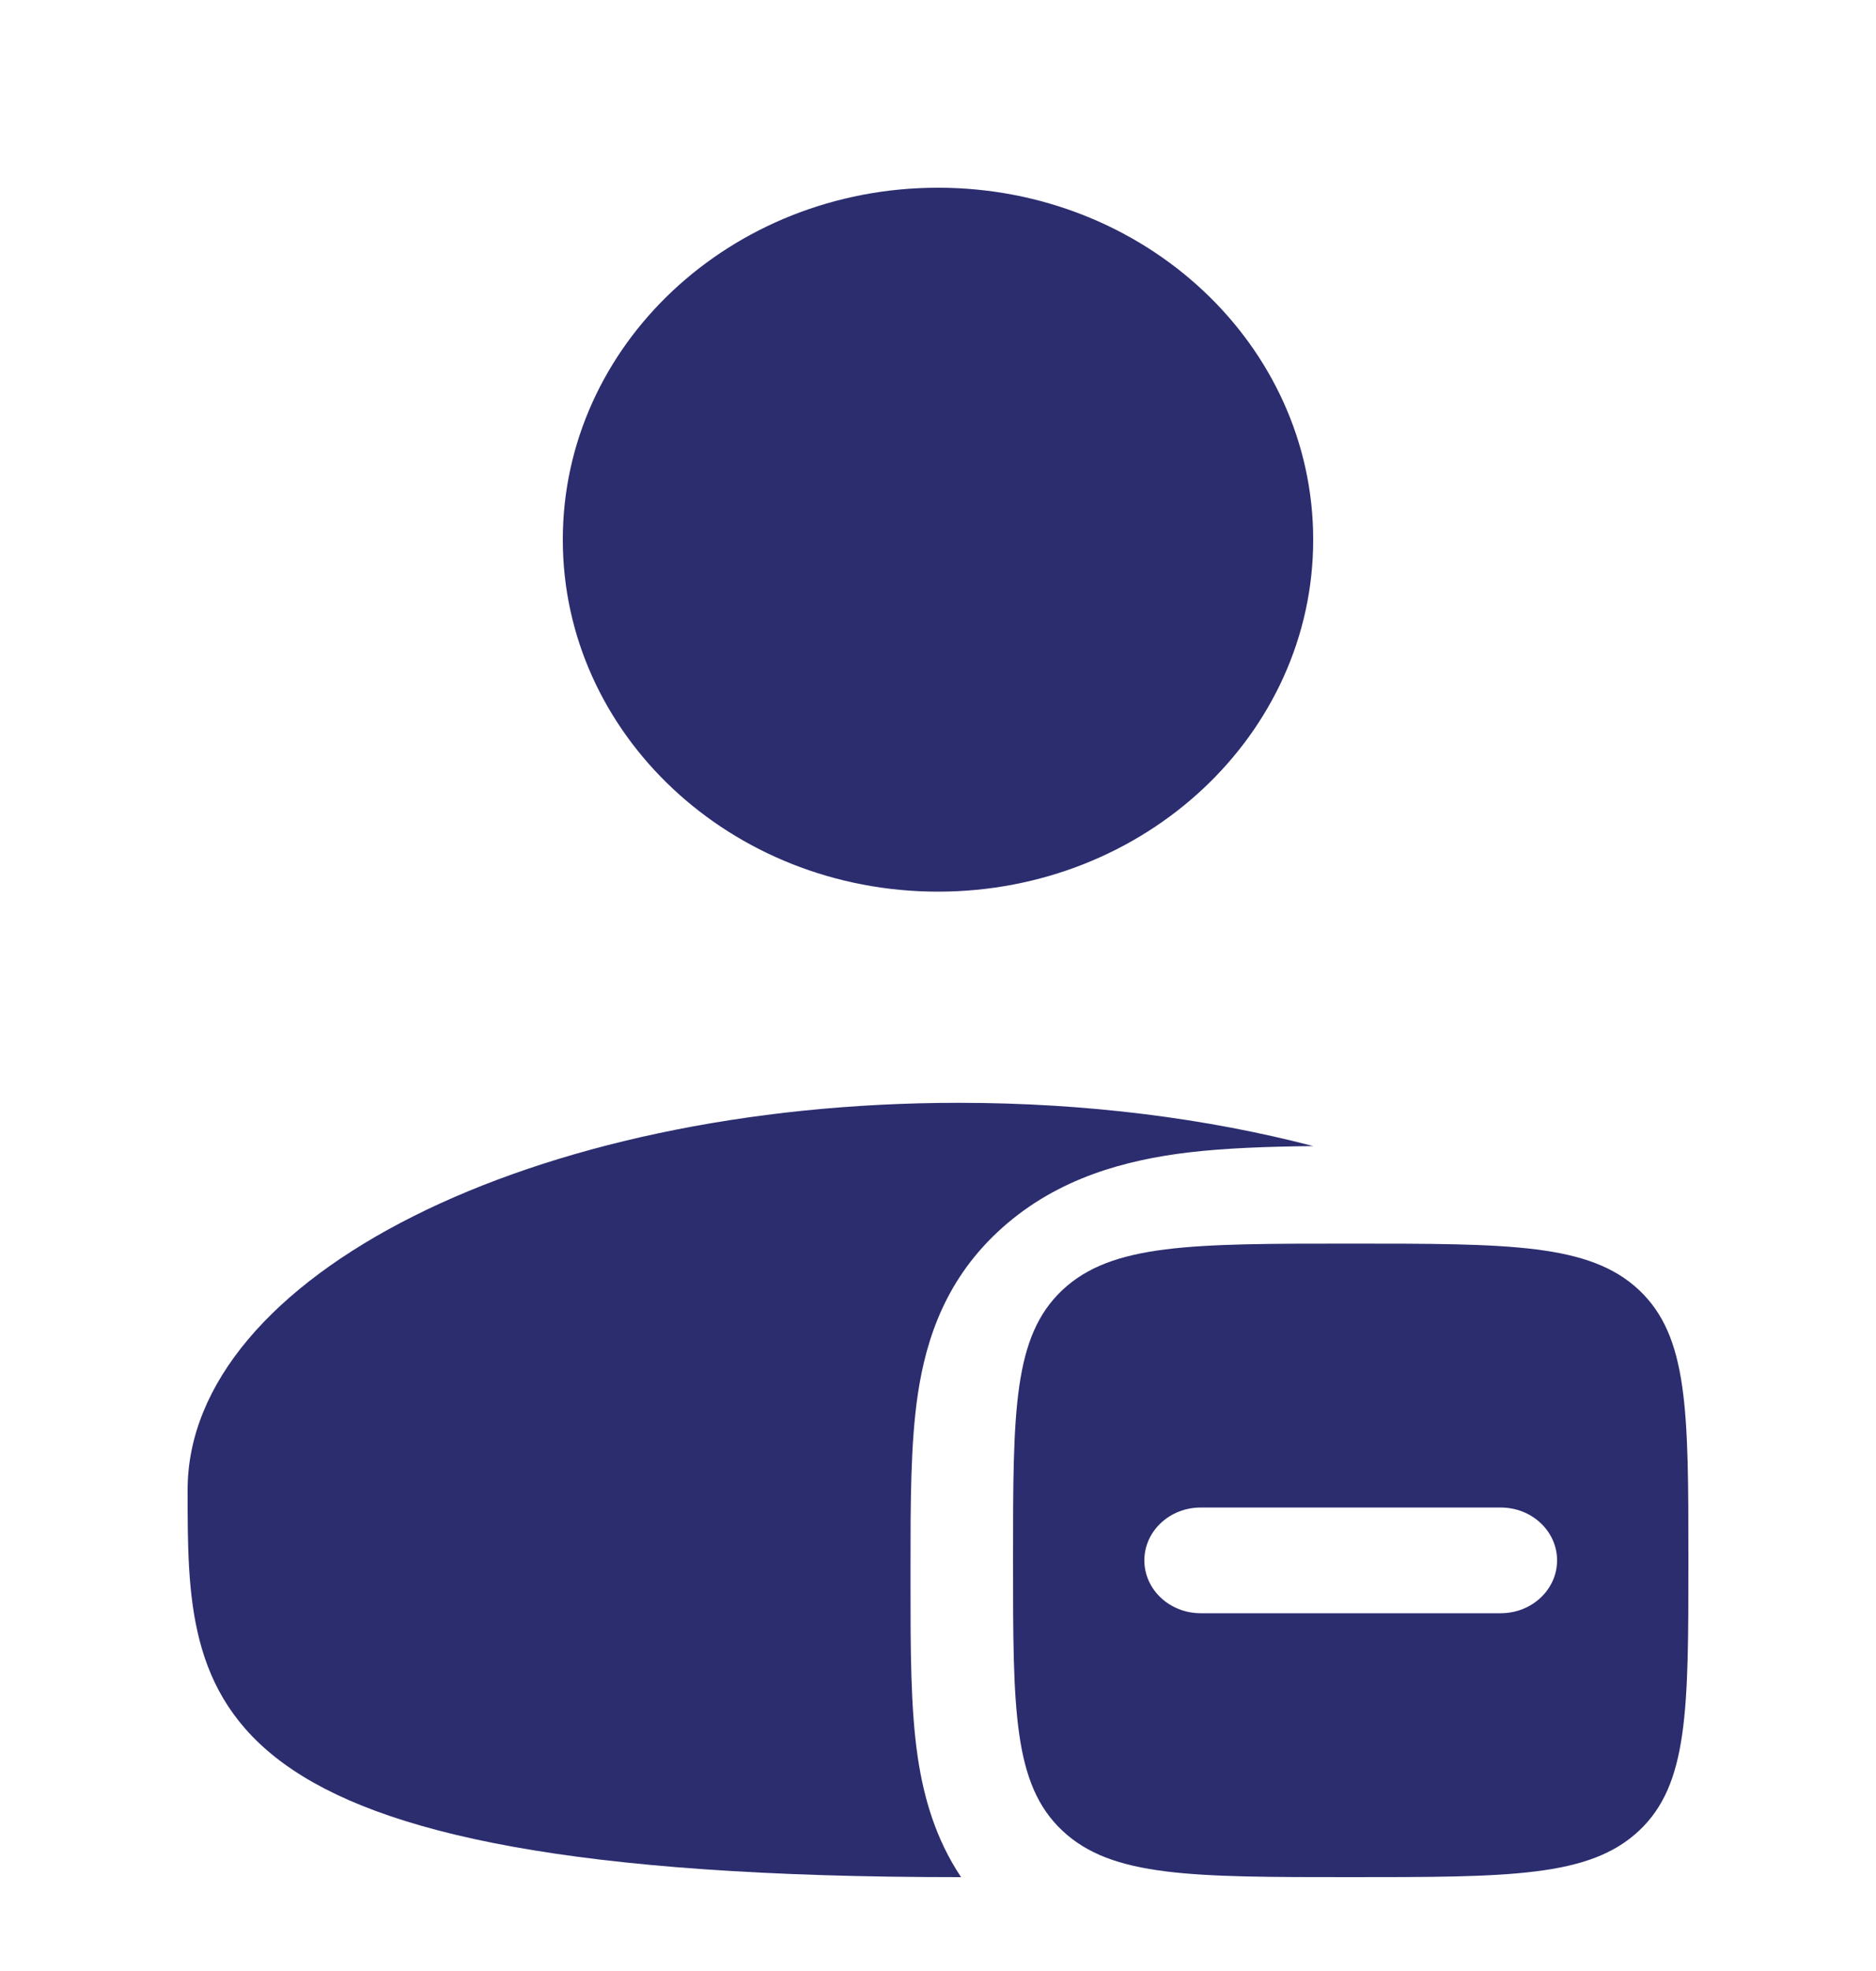 <svg width="20" height="21" viewBox="0 0 20 21" fill="none" xmlns="http://www.w3.org/2000/svg">
<path fill-rule="evenodd" clip-rule="evenodd" d="M11.327 19.506C11.854 20 12.703 20 14.4 20C16.097 20 16.946 20 17.473 19.506C18 19.012 18 18.216 18 16.625C18 15.034 18 14.239 17.473 13.744C16.946 13.25 16.097 13.25 14.4 13.25C12.703 13.25 11.854 13.25 11.327 13.744C10.8 14.239 10.8 15.034 10.8 16.625C10.8 18.216 10.8 19.012 11.327 19.506ZM13.8 16.062H12.8C12.469 16.062 12.2 16.314 12.2 16.625C12.2 16.936 12.469 17.188 12.8 17.188H13.8H15H16C16.331 17.188 16.6 16.936 16.6 16.625C16.6 16.314 16.331 16.062 16 16.062H15H13.8Z" fill="#2C2D6F"/>
<path d="M14 12.211C13.514 12.216 13.061 12.232 12.666 12.279C12.005 12.359 11.282 12.548 10.685 13.081C10.087 13.614 9.875 14.259 9.786 14.848C9.706 15.378 9.707 16.025 9.707 16.713V16.87C9.707 17.558 9.706 18.206 9.786 18.735C9.849 19.149 9.972 19.59 10.246 20C10.238 20 10.229 20 10.22 20C2 20 2 18.153 2 15.875C2 13.597 5.68 11.75 10.22 11.75C11.583 11.75 12.868 11.916 14 12.211Z" fill="#2C2D6F"/>
<path d="M10 9.5C12.209 9.5 14 7.821 14 5.75C14 3.679 12.209 2 10 2C7.791 2 6 3.679 6 5.75C6 7.821 7.791 9.5 10 9.5Z" fill="#2C2D6F"/>
</svg>
